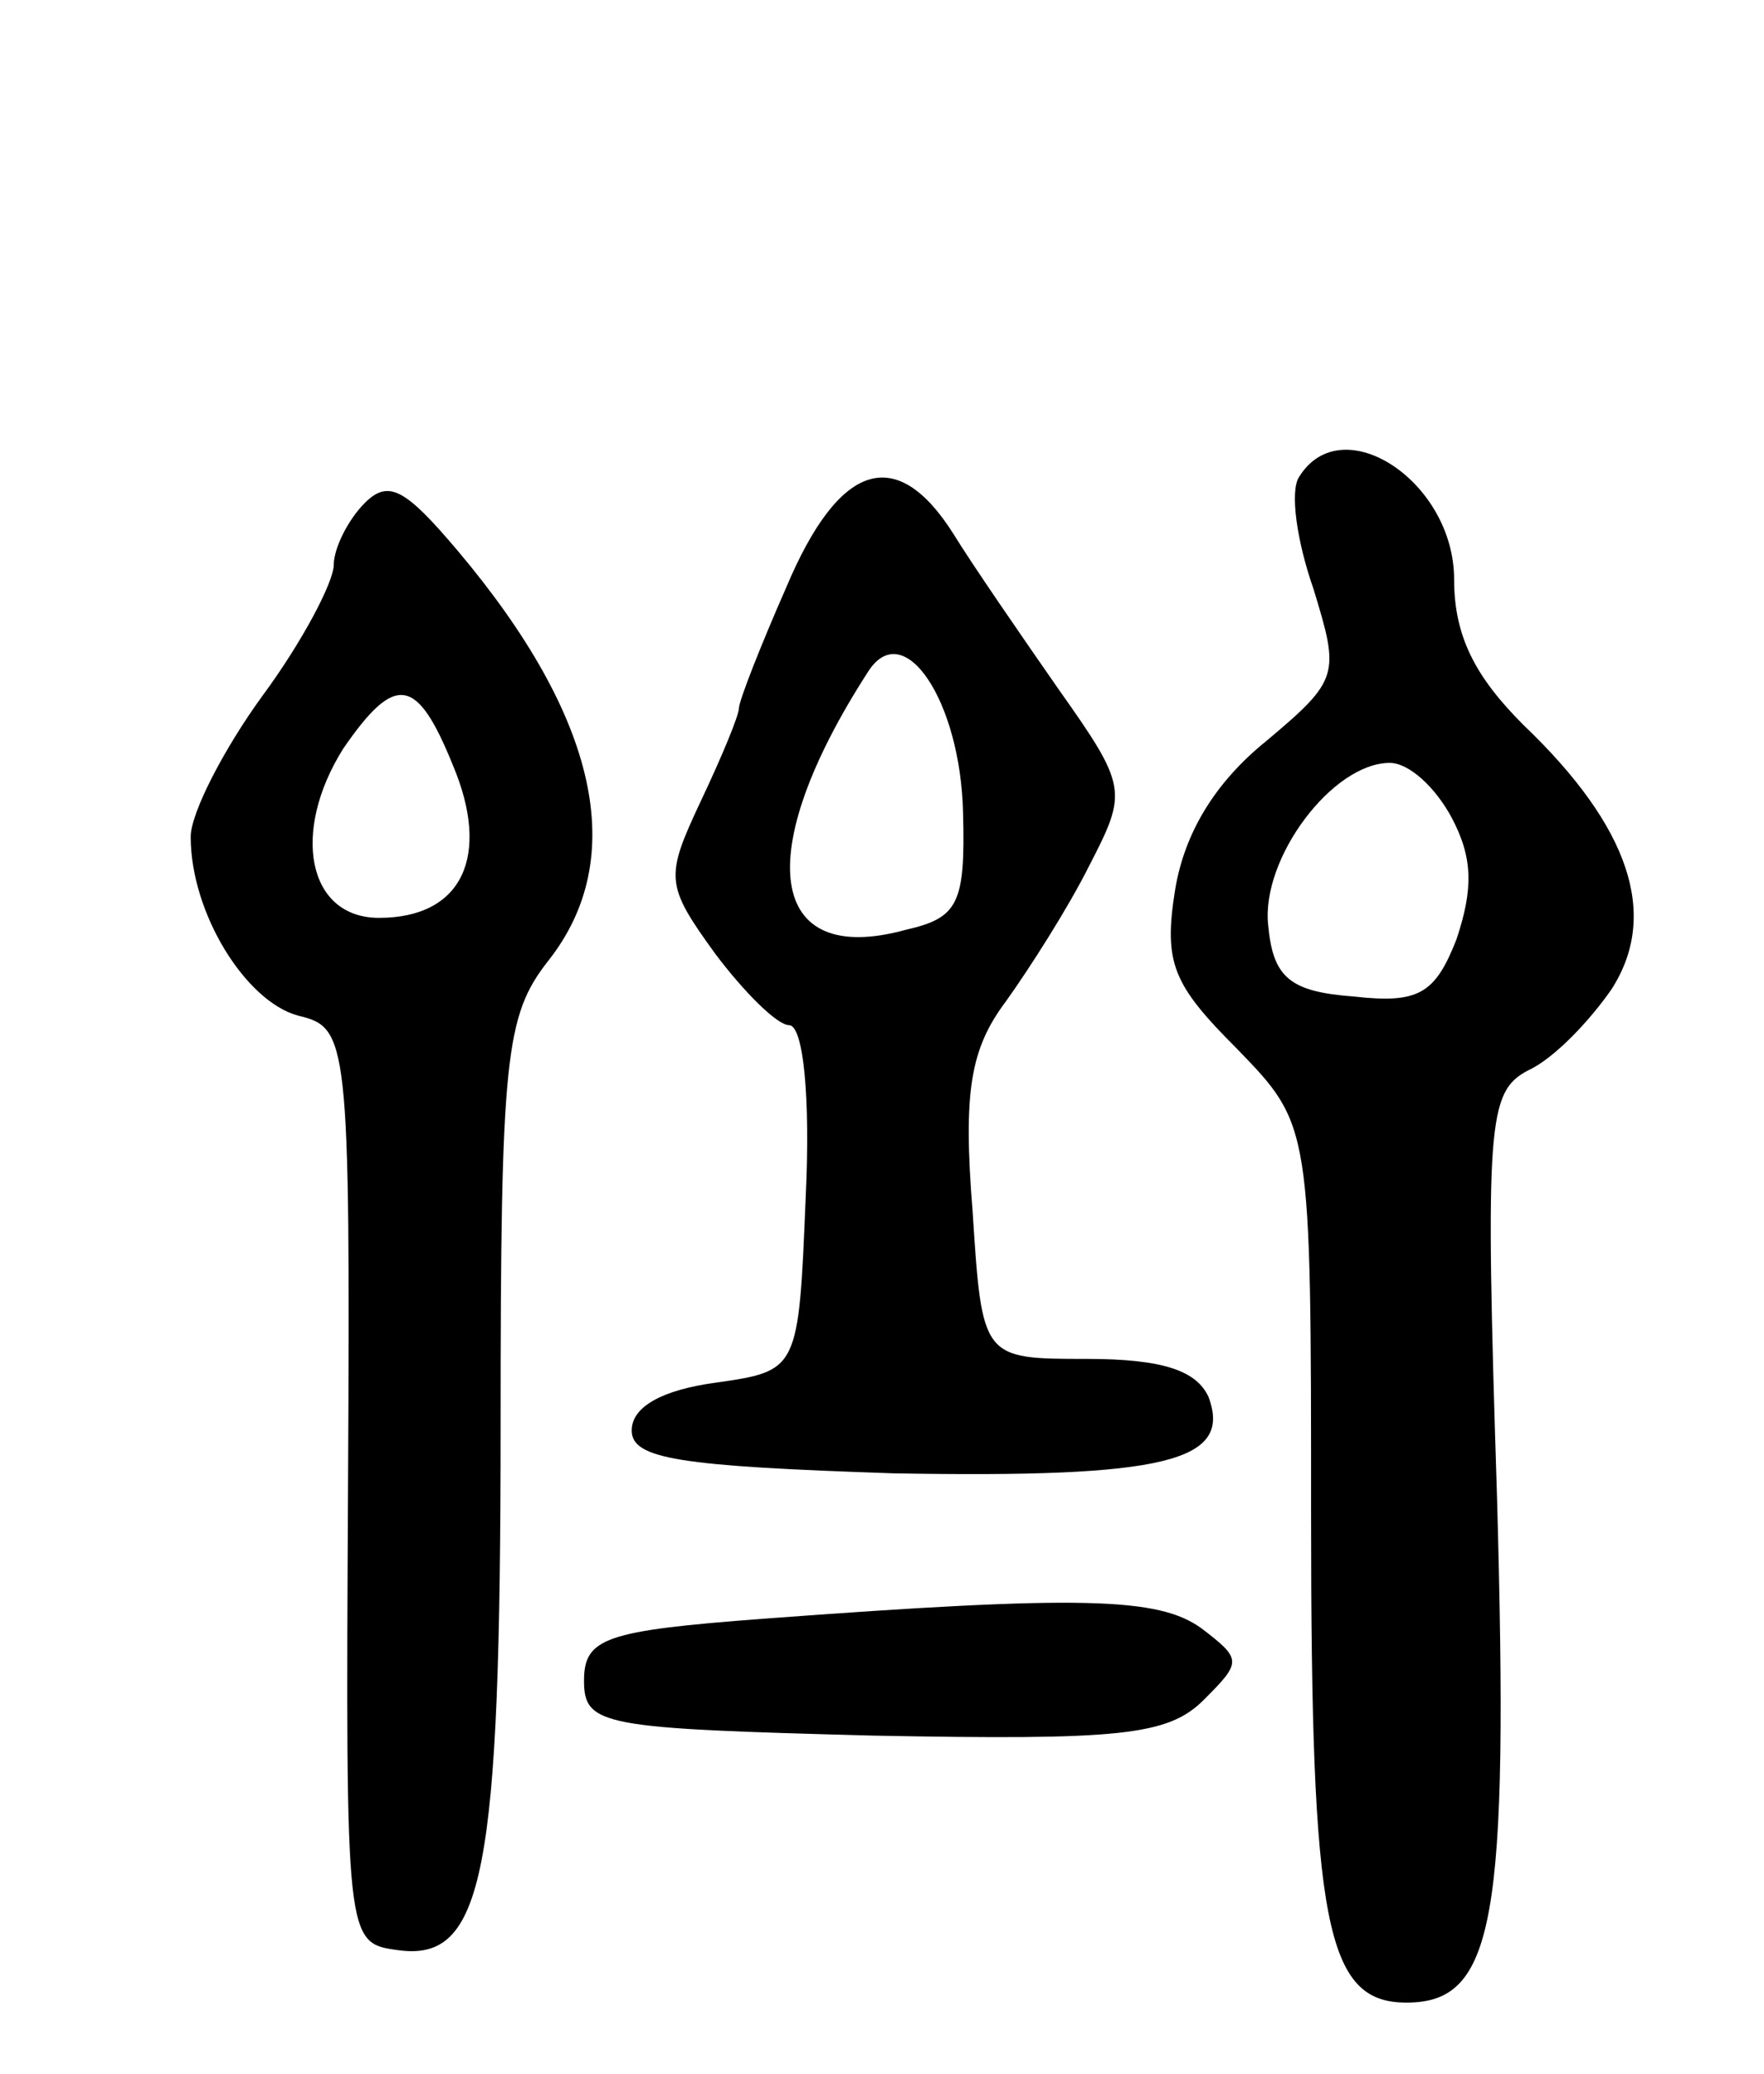 <svg version="1.0" xmlns="http://www.w3.org/2000/svg"
 width="74pt" height="87pt" viewBox="0 0 74 87"
 preserveAspectRatio="xMidYMid meet">
<g transform="translate(0,87) scale(0.1,-0.1)"
fill="#000000" stroke="none">
<path d="M545 670 c-4 -6 -1 -27 6 -47 11 -36 11 -38 -20 -64 -21 -17 -34 -38
-38 -62 -5 -31 -1 -40 26 -67 31 -32 31 -32 31 -196 0 -171 6 -204 40 -204 37
0 43 34 38 212 -5 157 -4 170 13 179 11 5 26 21 35 34 20 31 8 68 -37 111 -20
20 -29 37 -29 61 0 41 -47 72 -65 43z m64 -143 c9 -17 9 -30 2 -51 -9 -23 -16
-27 -43 -24 -27 2 -34 8 -36 30 -3 28 27 68 51 68 8 0 19 -10 26 -23z"/>
<path d="M153 659 c-7 -7 -13 -19 -13 -26 0 -7 -13 -32 -30 -55 -16 -22 -30
-49 -30 -59 0 -32 23 -69 45 -75 21 -5 22 -9 21 -197 -1 -192 -1 -192 21 -195
36 -5 43 32 43 220 0 155 2 172 20 195 34 43 21 102 -38 172 -22 26 -29 30
-39 20z m37 -110 c16 -38 4 -64 -31 -64 -30 0 -37 36 -15 71 22 32 31 30 46
-7z"/>
<path d="M330 624 c-11 -25 -20 -48 -20 -51 0 -3 -7 -20 -16 -39 -15 -32 -15
-35 6 -64 12 -16 26 -30 31 -30 6 0 9 -30 7 -72 -3 -73 -3 -73 -38 -78 -22 -3
-35 -10 -35 -20 0 -12 20 -15 110 -18 114 -2 142 5 132 32 -5 11 -19 16 -51
16 -44 0 -44 0 -48 62 -4 50 -1 68 14 88 10 14 26 39 35 57 16 31 16 33 -13
74 -16 23 -36 52 -44 65 -24 38 -48 30 -70 -22z m74 -95 c1 -38 -2 -44 -24
-49 -58 -16 -65 32 -16 108 15 24 39 -12 40 -59z"/>
<path d="M320 191 c-66 -5 -75 -8 -75 -26 0 -19 8 -20 121 -23 104 -2 124 0
139 15 16 16 16 17 -1 30 -18 13 -50 14 -184 4z"/>
</g>
</svg>

